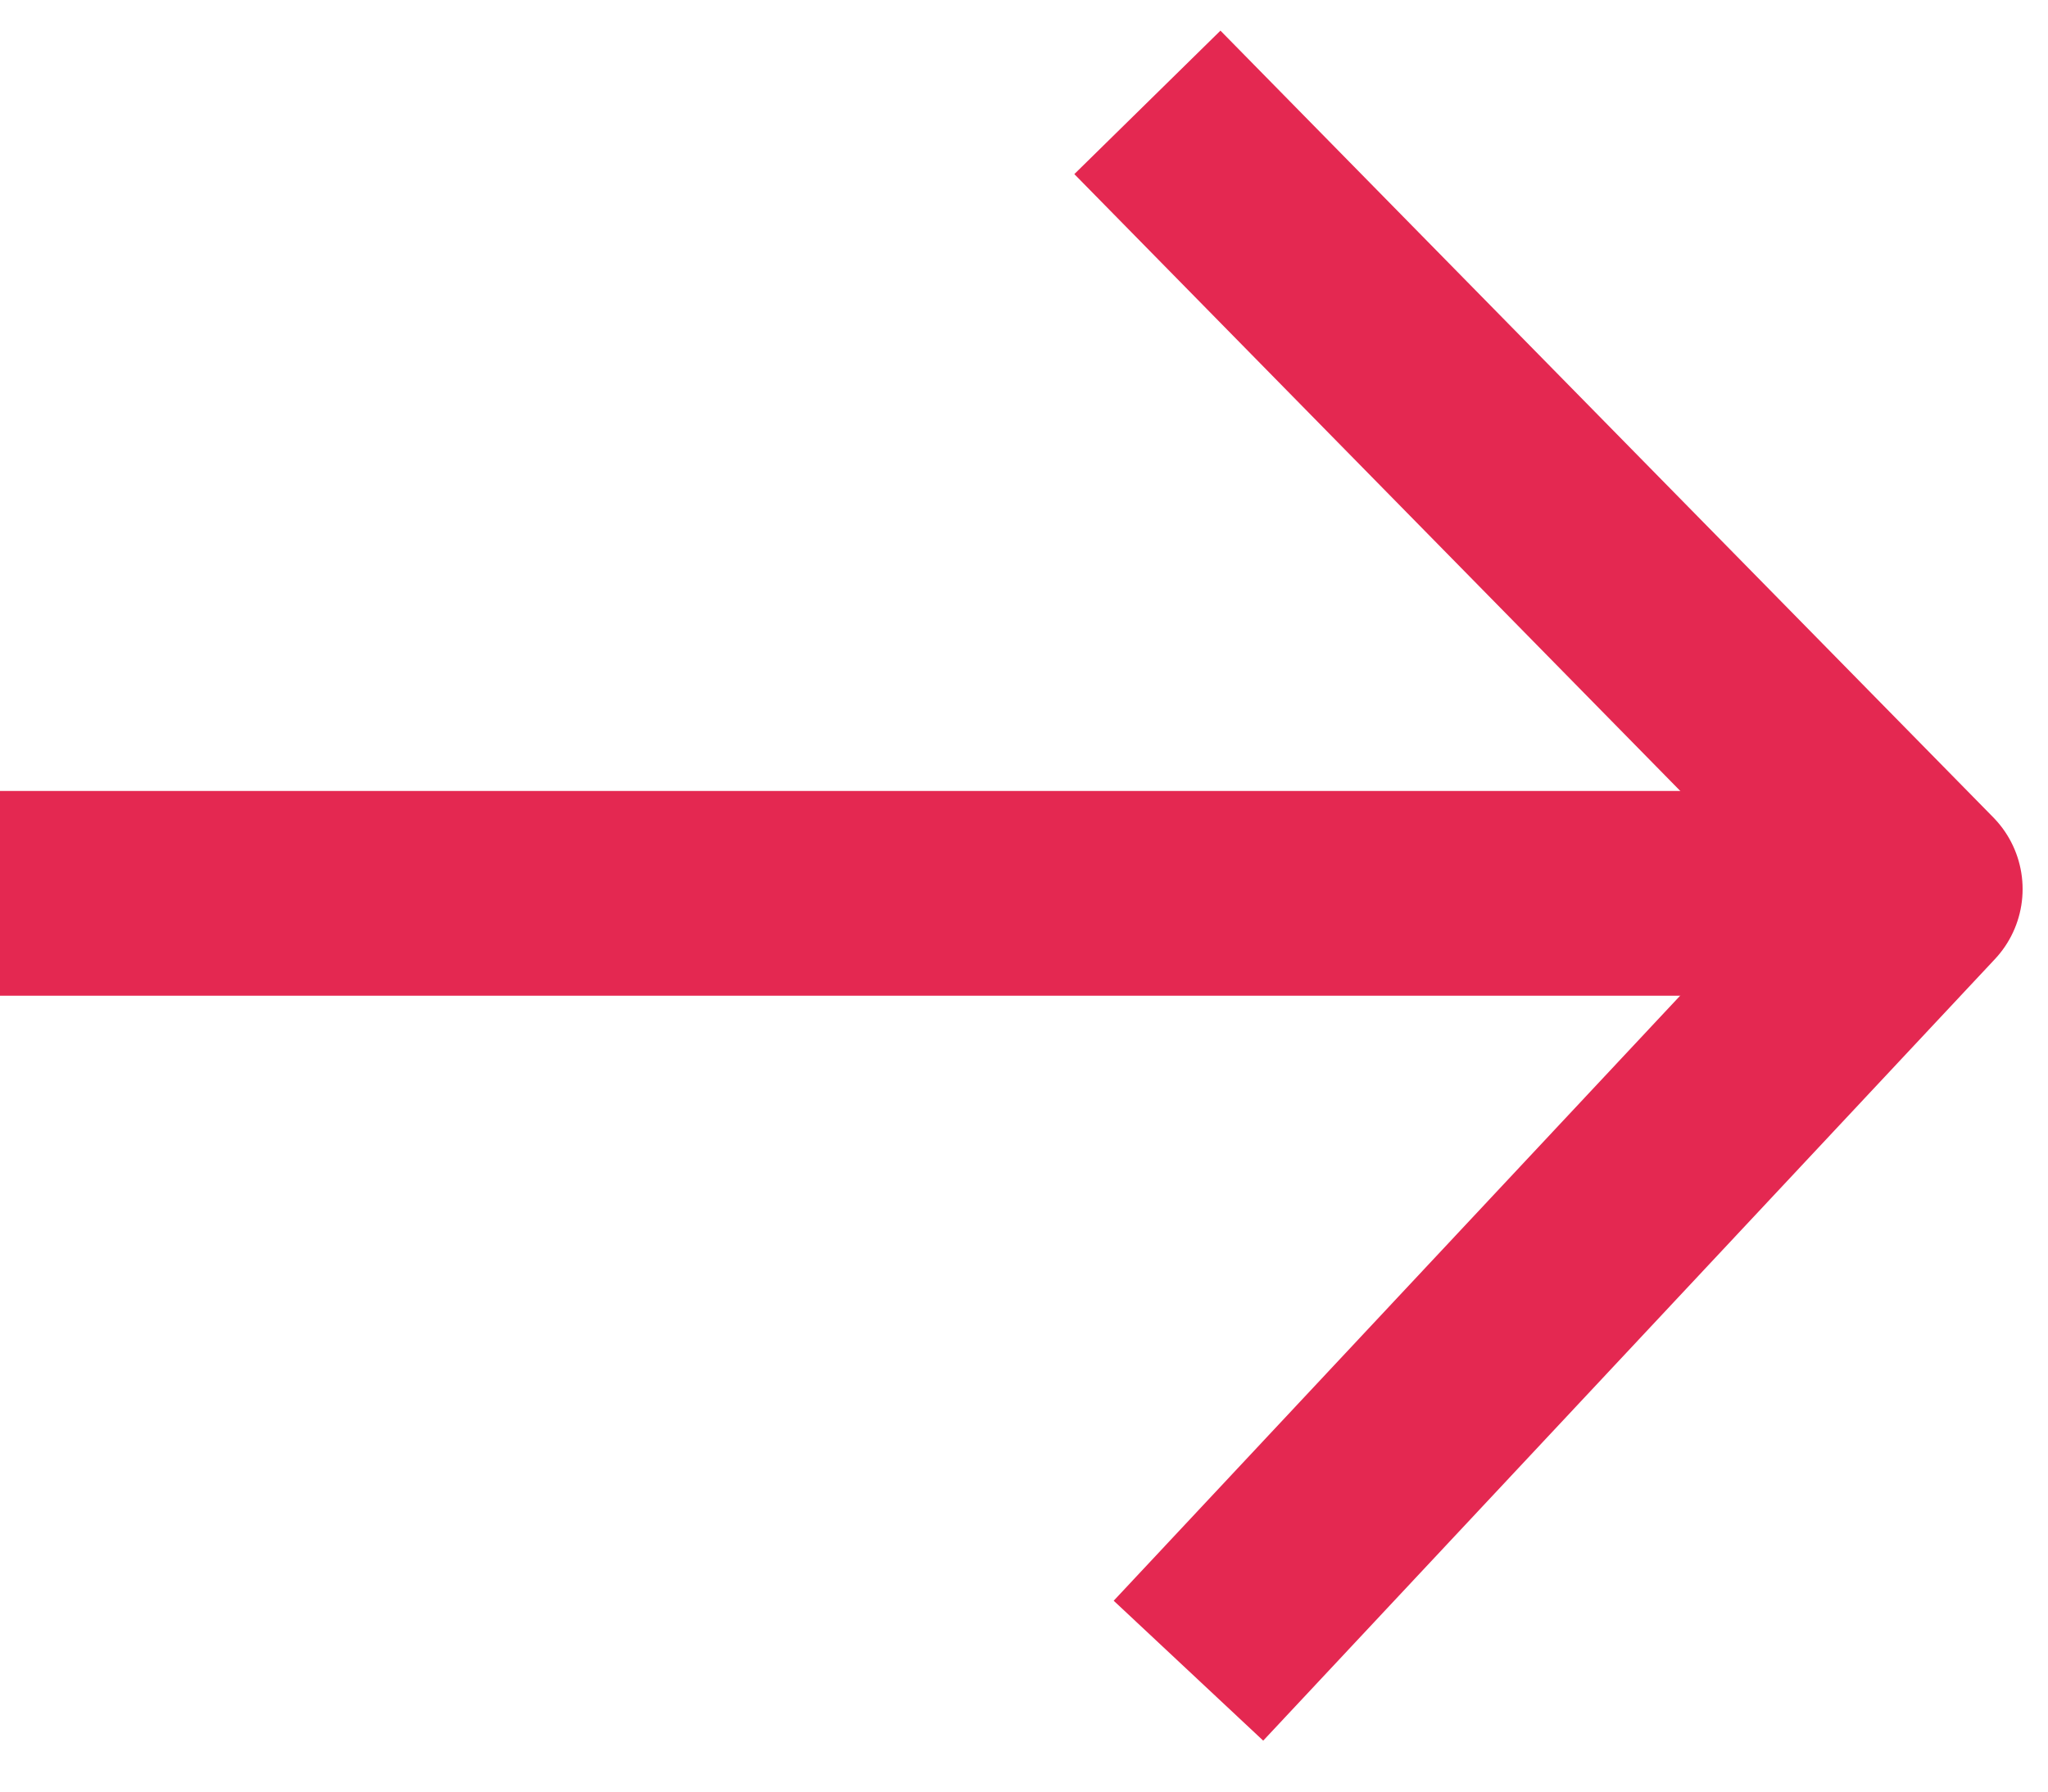 <svg width="40" height="35" viewBox="0 0 40 35" fill="none" xmlns="http://www.w3.org/2000/svg">
<path d="M22.41 2L37.504 17.369L23.212 32.638" stroke="#E42851" stroke-width="4" stroke-linejoin="round"/>
<path d="M0 17.452H36.359" stroke="#E42851" stroke-width="4"/>
</svg>
